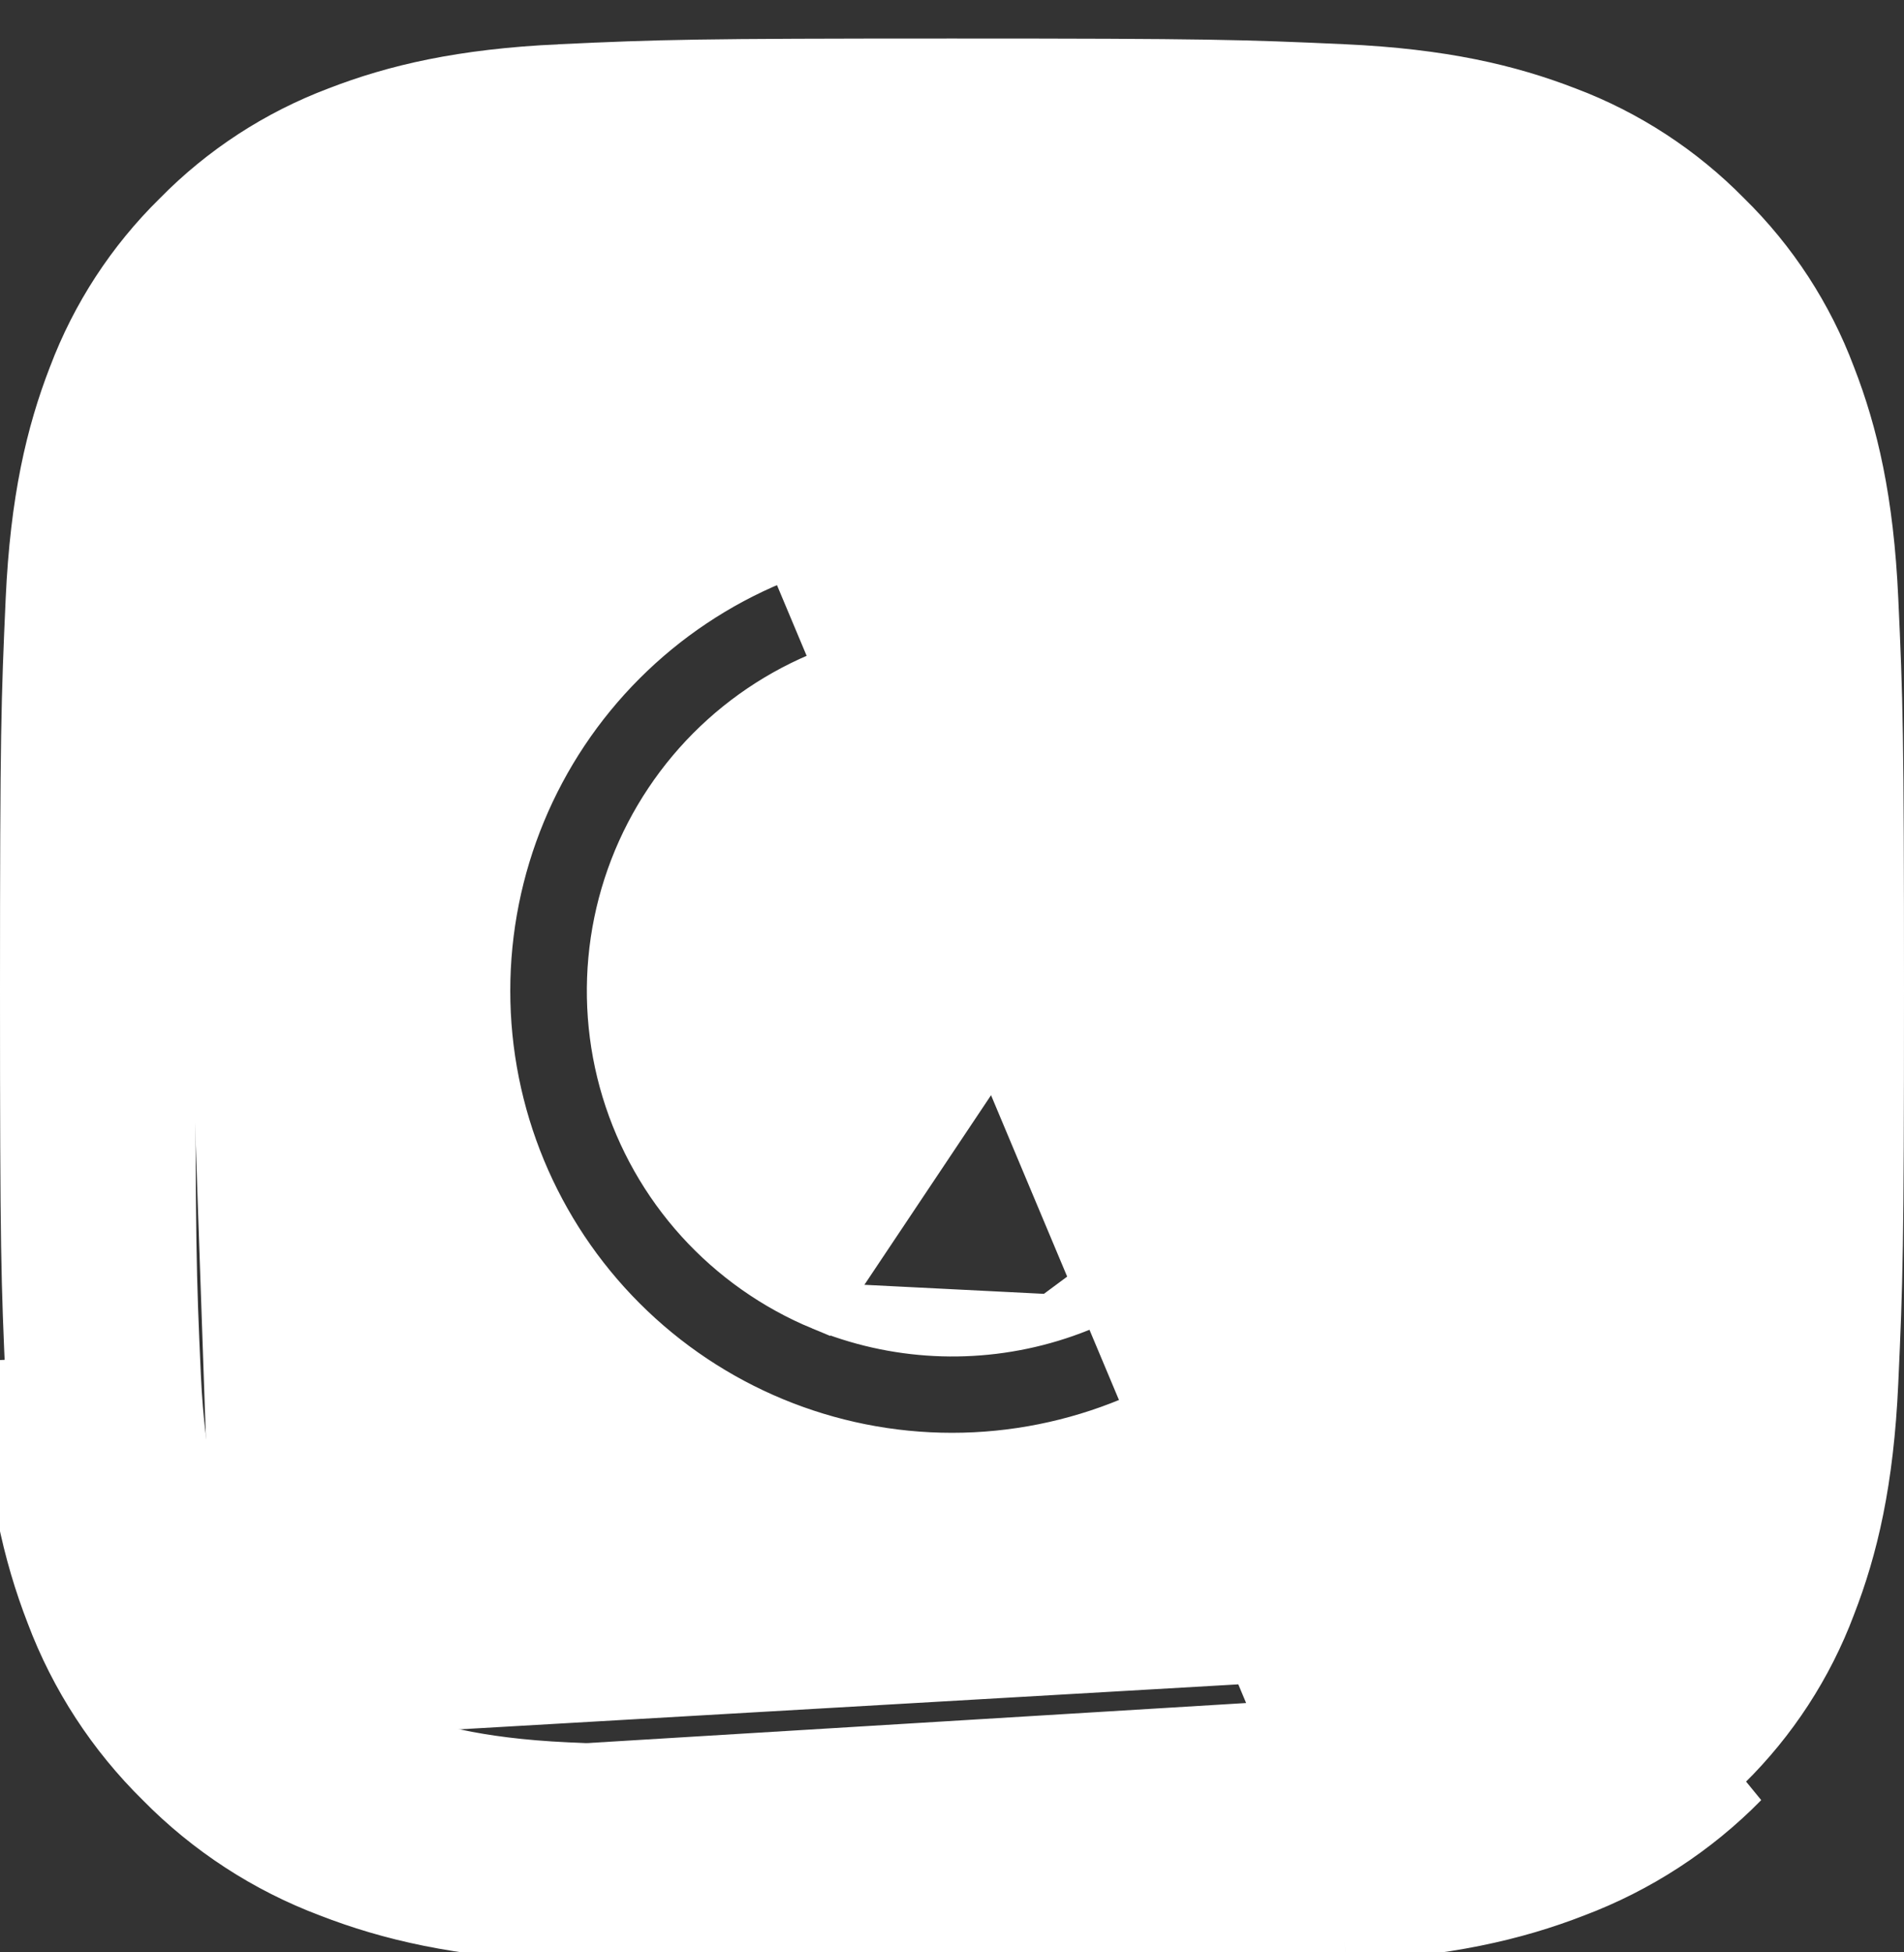 <svg width="40" height="41" viewBox="0 0 40 41" fill="none" xmlns="http://www.w3.org/2000/svg">
<rect x="0" y="0" width="40" height="41" fill="#333333" stroke="none"/>
<path d="M11.764 1.429C9.691 1.525 8.293 1.854 7.079 2.324L7.075 2.326L7.075 2.326C5.809 2.803 4.662 3.55 3.715 4.515L3.708 4.522L3.708 4.522C2.742 5.47 1.994 6.617 1.517 7.883L1.515 7.887L1.515 7.887C1.044 9.104 0.714 10.505 0.619 12.588C0.524 14.707 0.5 15.378 0.5 20.809C0.5 26.237 0.522 26.908 0.619 29.033L11.764 1.429ZM11.764 1.429H11.766L11.777 1.428C13.899 1.33 14.569 1.309 20 1.309C25.43 1.309 26.101 1.332 28.221 1.428C30.304 1.522 31.704 1.853 32.921 2.324L32.925 2.325C34.19 2.803 35.338 3.551 36.287 4.517L36.287 4.517L36.294 4.524C37.26 5.471 38.005 6.616 38.481 7.883L38.481 7.883L38.483 7.888C38.956 9.104 39.285 10.504 39.38 12.584C39.478 14.709 39.5 15.38 39.5 20.809C39.5 26.239 39.476 26.91 39.38 29.032C39.286 31.111 38.956 32.511 38.483 33.727L38.483 33.727L38.481 33.733C38.005 34.999 37.258 36.147 36.293 37.096L36.293 37.096L36.287 37.102C35.338 38.068 34.191 38.813 32.926 39.29L32.921 39.292C31.705 39.764 30.304 40.093 28.224 40.189C28.224 40.189 28.224 40.189 28.224 40.189L28.247 40.689M11.764 1.429L0.619 29.033L0.12 29.056C0.218 31.183 0.556 32.638 1.049 33.91C1.551 35.245 2.339 36.453 3.356 37.452C4.356 38.469 5.565 39.256 6.9 39.758C8.173 40.252 9.627 40.592 11.755 40.689C13.887 40.785 14.567 40.809 20 40.809C25.433 40.809 26.113 40.787 28.247 40.689M28.247 40.689C30.375 40.59 31.829 40.252 33.102 39.758M28.247 40.689L33.102 39.758M33.102 39.758C34.434 39.256 35.644 38.47 36.644 37.452L33.102 39.758ZM8.022 4.752L8.022 4.752C8.778 4.458 9.889 4.121 11.895 4.029M8.022 4.752L11.918 4.529M8.022 4.752C7.028 5.139 6.302 5.607 5.553 6.356C4.838 7.052 4.287 7.899 3.942 8.835C3.648 9.59 3.312 10.702 3.221 12.704M8.022 4.752L4.409 9.012C4.135 9.718 3.809 10.776 3.72 12.727M11.895 4.029L11.918 4.529M11.895 4.029C11.895 4.029 11.895 4.029 11.895 4.029L11.918 4.529M11.895 4.029C14.016 3.932 14.658 3.912 20 3.912C25.342 3.912 25.984 3.932 28.105 4.029C30.107 4.121 31.218 4.457 31.974 4.75M11.918 4.529C14.027 4.432 14.66 4.412 20 4.412C25.34 4.412 25.973 4.432 28.082 4.529C30.033 4.618 31.091 4.943 31.796 5.218M31.974 4.75C31.972 4.75 31.971 4.749 31.969 4.749L31.796 5.218M31.974 4.75C32.909 5.096 33.756 5.646 34.452 6.361M31.974 4.75C31.975 4.751 31.976 4.751 31.978 4.752L31.796 5.218M31.796 5.218L34.452 6.361M34.452 6.361C34.452 6.36 34.451 6.359 34.45 6.359L34.096 6.712L34.455 6.364C34.454 6.363 34.453 6.362 34.452 6.361ZM34.452 6.361C35.201 7.111 35.669 7.836 36.057 8.831L36.057 8.831C36.351 9.586 36.688 10.698 36.779 12.704C36.876 14.825 36.896 15.466 36.896 20.809C36.896 26.151 36.876 26.793 36.779 28.913C36.688 30.916 36.352 32.027 36.059 32.782M34.452 6.361L35.591 9.012C35.865 9.718 36.191 10.776 36.28 12.727C36.376 14.836 36.396 15.469 36.396 20.809C36.396 26.149 36.376 26.781 36.28 28.89C36.191 30.841 35.865 31.899 35.591 32.605M36.059 32.782C36.059 32.781 36.059 32.779 36.06 32.778L35.591 32.605M36.059 32.782C36.058 32.783 36.057 32.785 36.057 32.786L35.591 32.605M36.059 32.782C35.713 33.717 35.163 34.565 34.447 35.261M35.591 32.605C35.271 33.472 34.76 34.26 34.096 34.905M34.096 34.905L34.45 35.258C34.449 35.259 34.448 35.26 34.447 35.261M34.096 34.905C33.396 35.605 32.729 36.036 31.796 36.4C31.091 36.674 30.033 36.999 28.082 37.089C25.973 37.185 25.342 37.205 20 37.205C14.658 37.205 14.027 37.185 11.918 37.089C9.967 36.999 8.909 36.674 8.204 36.4M34.096 34.905L34.445 35.263C34.446 35.263 34.447 35.262 34.447 35.261M34.447 35.261C33.698 36.01 32.972 36.478 31.978 36.865L31.978 36.865C31.222 37.16 30.111 37.496 28.105 37.588C25.984 37.685 25.344 37.705 20 37.705C14.656 37.705 14.016 37.685 11.895 37.588C9.893 37.497 8.782 37.161 8.026 36.867M8.026 36.867C8.028 36.868 8.029 36.868 8.031 36.869L8.204 36.4M8.026 36.867C8.025 36.867 8.024 36.866 8.022 36.865L8.204 36.4M8.026 36.867C7.093 36.522 6.246 35.972 5.55 35.258M8.204 36.4C7.336 36.08 6.549 35.569 5.904 34.905M5.904 34.905L5.555 35.263C5.553 35.262 5.552 35.26 5.55 35.258M5.904 34.905C5.24 34.26 4.729 33.472 4.409 32.605M5.904 34.905L5.545 35.254C5.547 35.255 5.548 35.257 5.55 35.258M5.55 35.258C4.836 34.563 4.287 33.715 3.942 32.782M4.409 32.605L3.943 32.786C3.943 32.785 3.942 32.784 3.942 32.782M4.409 32.605C4.135 31.899 3.809 30.841 3.72 28.89C3.624 26.781 3.604 26.149 3.604 20.809C3.604 15.469 3.624 14.836 3.72 12.727M4.409 32.605L3.94 32.778C3.941 32.779 3.941 32.781 3.942 32.782M3.942 32.782C3.648 32.027 3.312 30.916 3.221 28.913C3.124 26.793 3.104 26.151 3.104 20.809C3.104 15.466 3.124 14.825 3.221 12.704M3.72 12.727L3.221 12.704M3.72 12.727L3.221 12.704C3.221 12.704 3.221 12.704 3.221 12.704M22.085 27.679C20.495 28.16 18.787 28.074 17.254 27.436L22.085 27.679ZM22.085 27.679C23.675 27.199 25.049 26.181 25.971 24.8M22.085 27.679L25.971 24.8M25.971 24.8C26.894 23.418 27.309 21.76 27.145 20.107M25.971 24.8L27.145 20.107M27.145 20.107C26.981 18.454 26.248 16.909 25.072 15.737M27.145 20.107L25.072 15.737M25.072 15.737C24.322 14.987 23.415 14.413 22.416 14.056C21.418 13.699 20.352 13.568 19.297 13.672C18.242 13.776 17.223 14.113 16.314 14.658C15.404 15.203 14.627 15.943 14.038 16.825C13.448 17.707 13.062 18.708 12.906 19.757C12.751 20.806 12.829 21.876 13.137 22.891C13.445 23.906 13.973 24.84 14.685 25.626C15.397 26.411 16.274 27.03 17.254 27.436L25.072 15.737ZM13.085 13.893C13.993 12.985 15.071 12.264 16.257 11.773C17.444 11.281 18.716 11.028 20 11.028C21.284 11.028 22.556 11.281 23.743 11.773C24.929 12.264 26.007 12.985 26.916 13.893C27.824 14.801 28.544 15.879 29.036 17.066C29.527 18.253 29.78 19.524 29.78 20.809C29.78 22.093 29.527 23.365 29.036 24.551C28.544 25.738 27.824 26.816 26.916 27.724C25.081 29.558 22.594 30.589 20 30.589C17.406 30.589 14.919 29.558 13.085 27.724C11.25 25.89 10.22 23.402 10.22 20.809C10.22 18.215 11.25 15.727 13.085 13.893ZM32.659 11.069C32.555 11.305 32.405 11.518 32.217 11.696C31.852 12.04 31.366 12.229 30.864 12.222C30.361 12.215 29.882 12.012 29.527 11.657C29.171 11.301 28.968 10.822 28.961 10.319C28.954 9.817 29.143 9.332 29.487 8.966C29.665 8.778 29.878 8.628 30.114 8.524C30.351 8.42 30.605 8.364 30.864 8.361C31.122 8.357 31.378 8.405 31.618 8.502C31.857 8.599 32.075 8.743 32.257 8.926C32.44 9.109 32.584 9.326 32.681 9.565C32.778 9.805 32.826 10.061 32.823 10.319C32.819 10.578 32.763 10.832 32.659 11.069Z" fill="white" stroke="white"/>
</svg>
